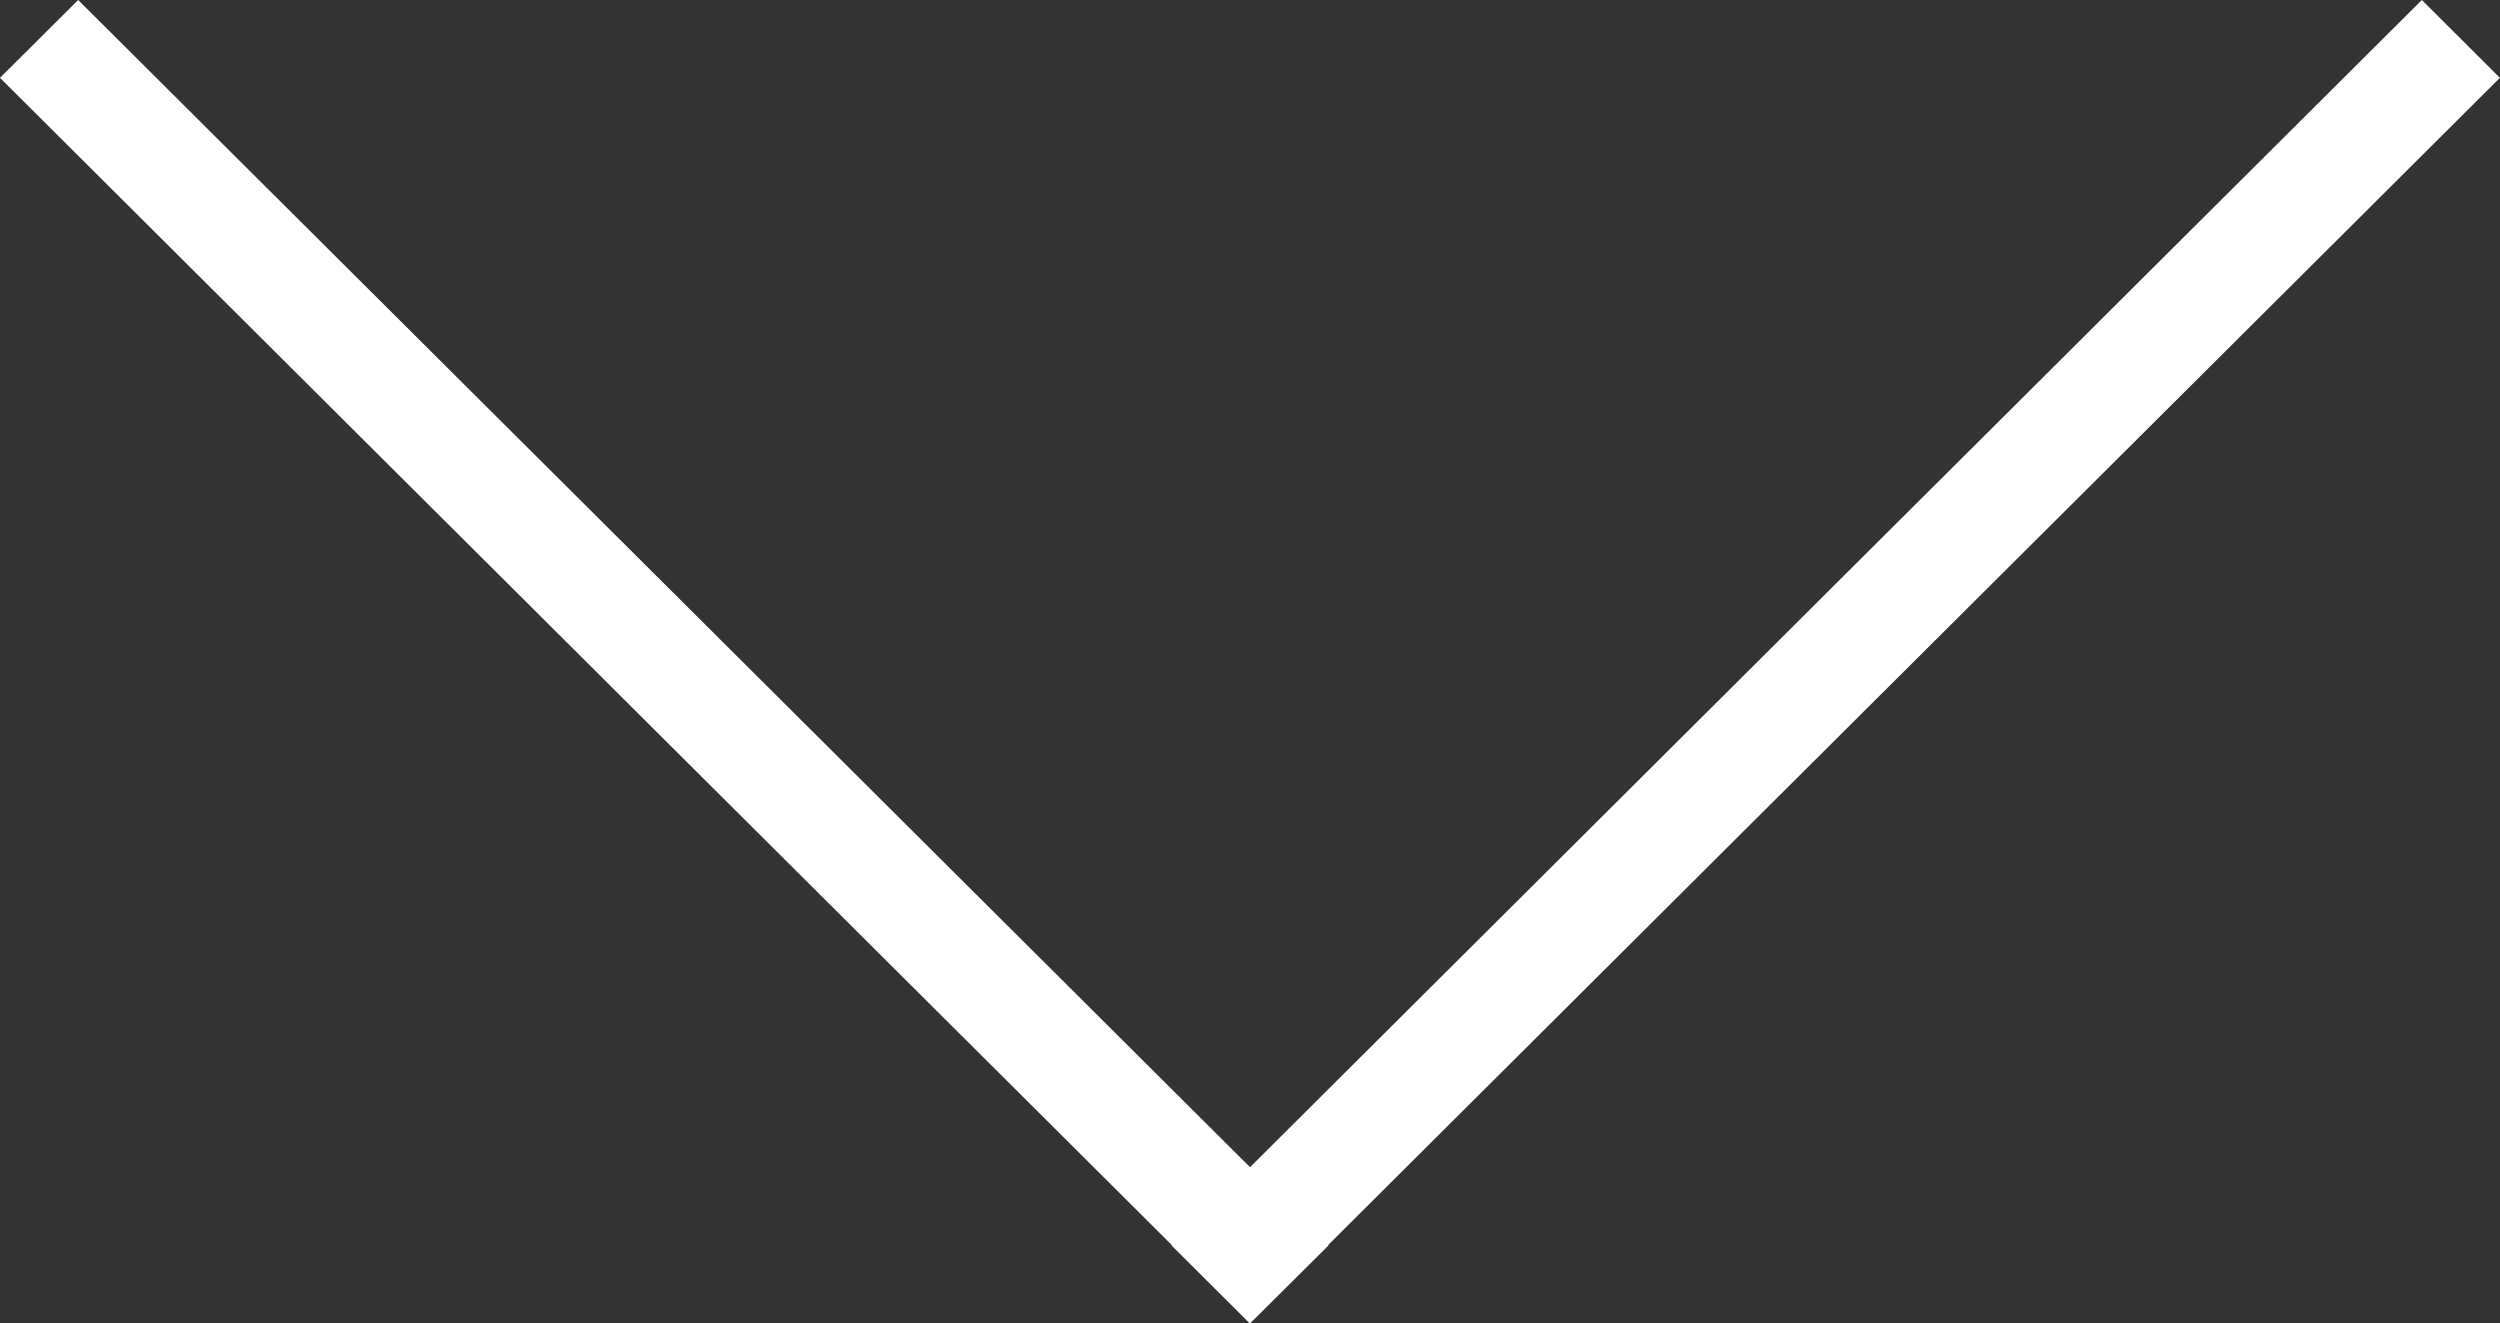<svg id="arrow_down" data-name="arrow down" xmlns="http://www.w3.org/2000/svg" width="87.104" height="46.104" viewBox="0 0 87.104 46.104">
  <rect x="0" y="0" width="87.104" height="46.104" fill="#333333" stroke="none"/>
  <path id="Union_5" data-name="Union 5" d="M43.552,46.092l-.013.013-2.723-2.713.012-.012L0,2.712,2.723,0l40.83,40.667L84.381,0,87.1,2.712,46.275,43.379l.013.013L43.565,46.1Z" fill="#fff"/>
</svg>
